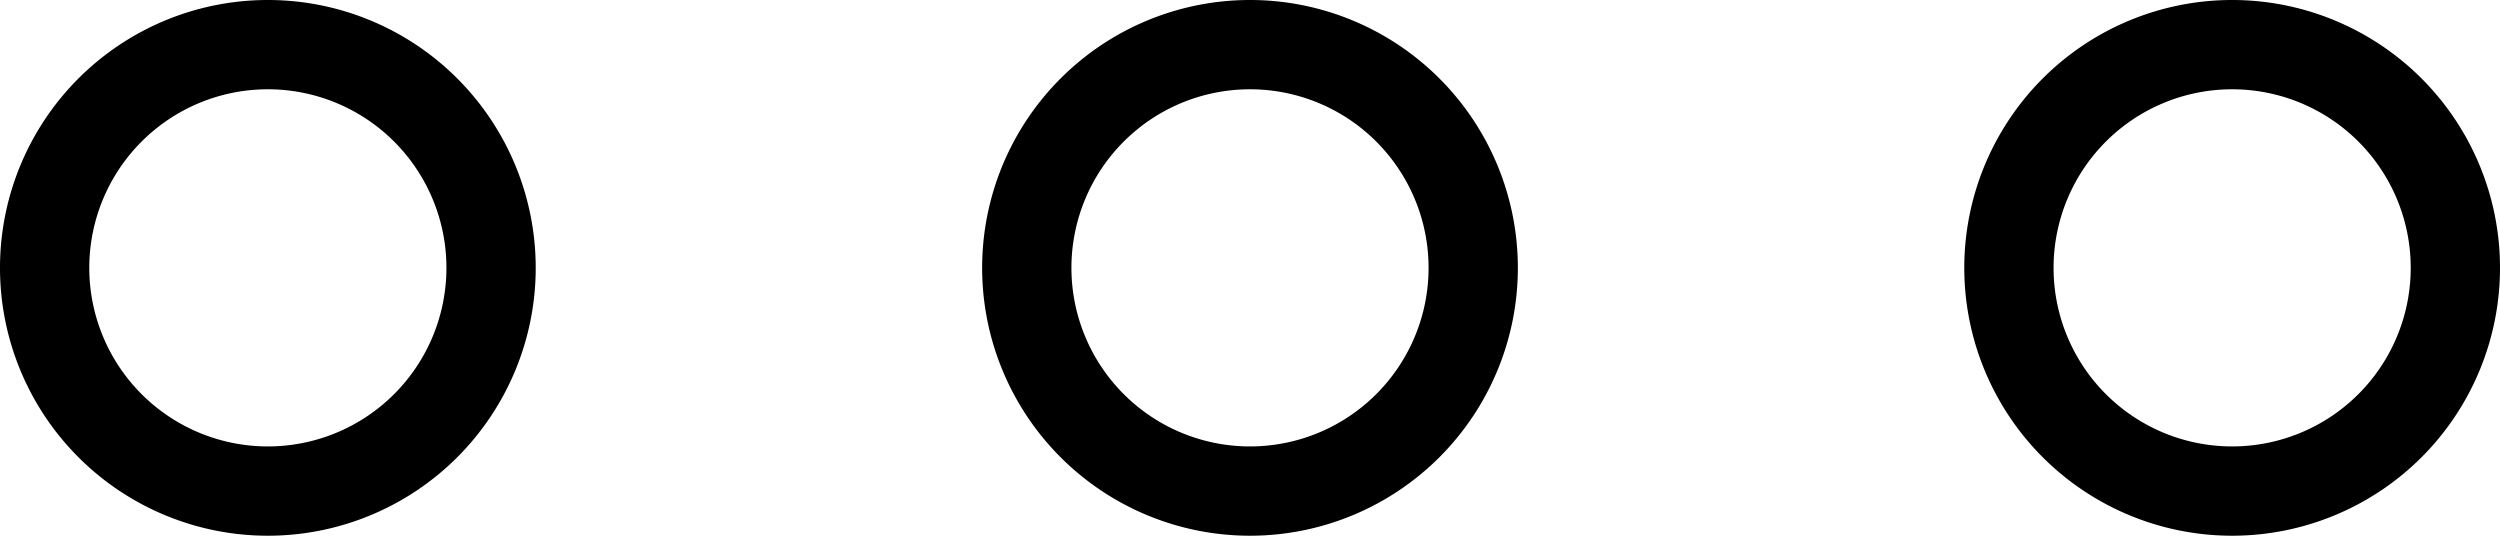 <svg xmlns="http://www.w3.org/2000/svg" width="56" height="12" viewBox="0 0 56 12"><path d="M6 0a6 6 0 0 0 0 12A6 6 0 0 0 6 0zm0 10a4 4 0 1 1 0-8 4 4 0 0 1 0 8zM28 0a6 6 0 0 0 0 12 6 6 0 0 0 0-12zm0 10a4 4 0 1 1 0-8 4 4 0 0 1 0 8zM50 0a6 6 0 0 0 0 12 6 6 0 0 0 0-12zm0 10a4 4 0 1 1 0-8 4 4 0 0 1 0 8z"/></svg>